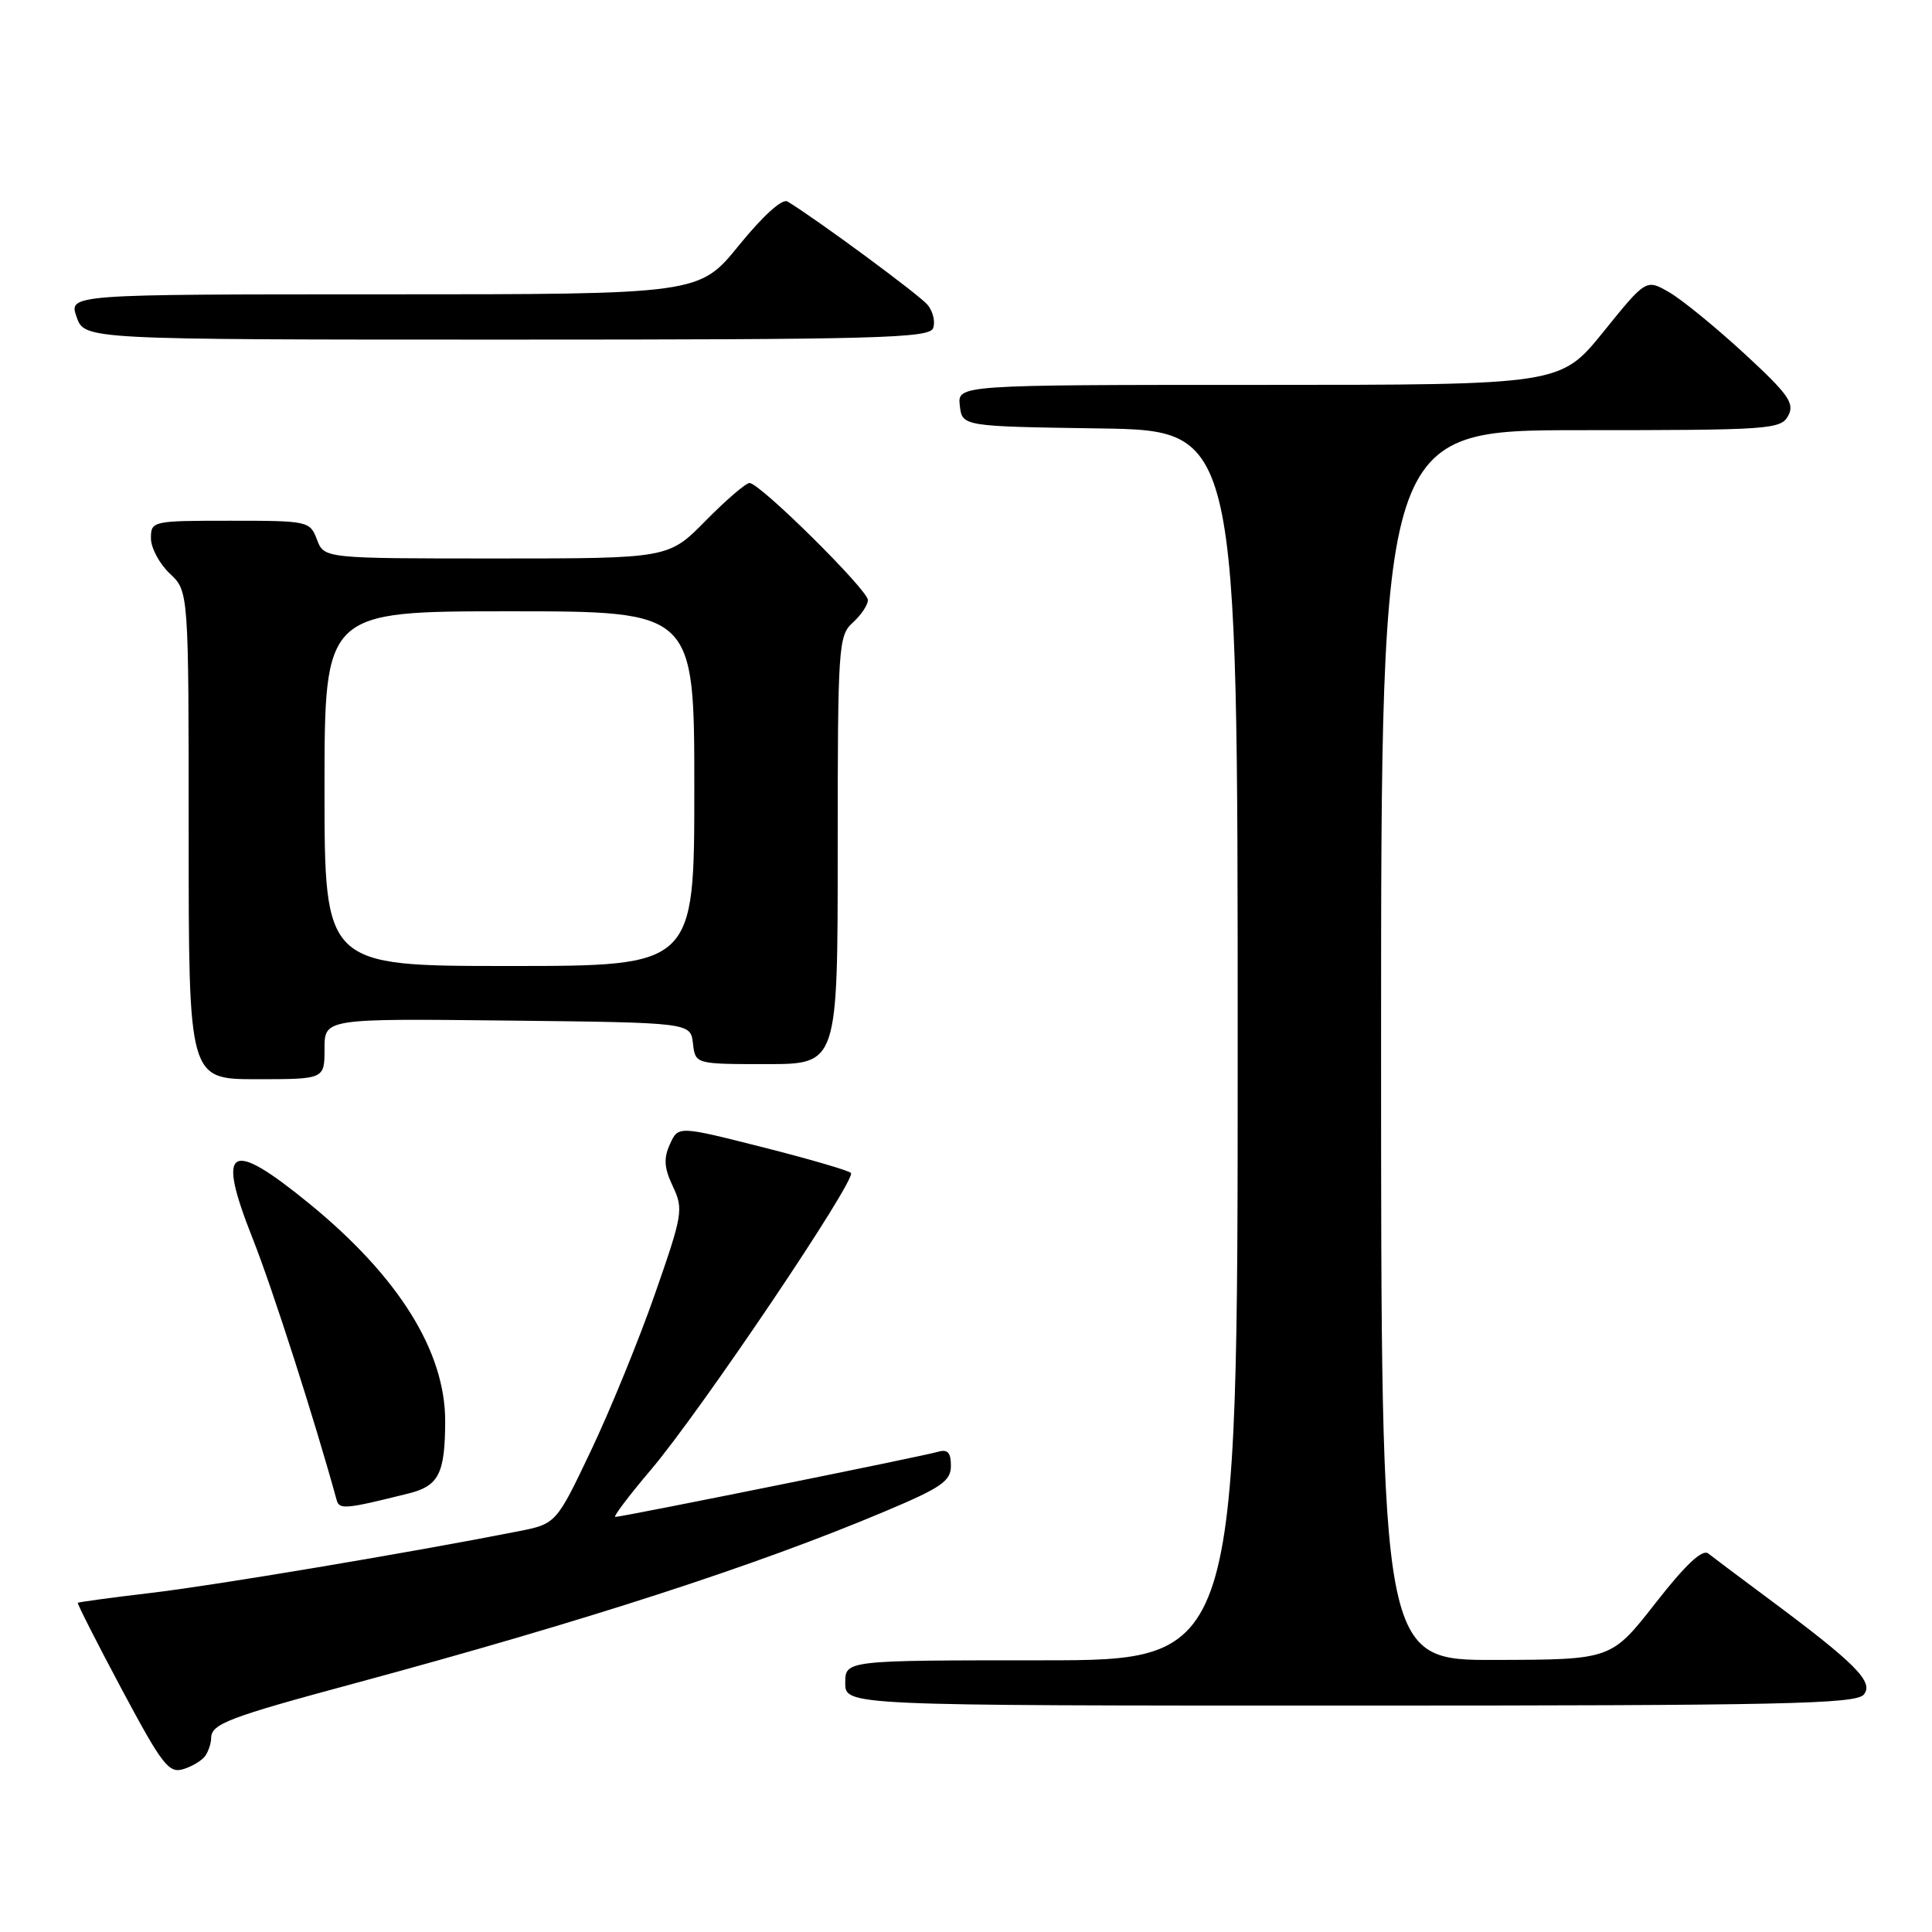 <?xml version="1.0" encoding="UTF-8" standalone="no"?>
<!DOCTYPE svg PUBLIC "-//W3C//DTD SVG 1.1//EN" "http://www.w3.org/Graphics/SVG/1.1/DTD/svg11.dtd" >
<svg xmlns="http://www.w3.org/2000/svg" xmlns:xlink="http://www.w3.org/1999/xlink" version="1.1" viewBox="0 0 256 256">
 <g >
 <path fill="currentColor"
d=" M 27.23 232.62 C 27.64 232.00 27.98 230.95 27.98 230.29 C 28.01 228.42 30.27 227.56 47.00 223.05 C 77.53 214.80 100.22 207.45 117.25 200.27 C 124.74 197.12 126.00 196.25 126.00 194.23 C 126.00 192.45 125.57 191.99 124.25 192.38 C 122.29 192.96 82.44 201.00 81.53 201.00 C 81.21 201.00 83.33 198.19 86.25 194.75 C 92.85 186.97 113.56 156.23 112.75 155.42 C 112.42 155.09 107.14 153.55 101.01 152.00 C 89.87 149.18 89.87 149.18 88.77 151.61 C 87.91 153.50 88.00 154.76 89.16 157.21 C 90.58 160.21 90.46 160.93 86.79 171.44 C 84.67 177.52 80.85 186.87 78.31 192.21 C 73.69 201.92 73.69 201.92 68.60 202.92 C 54.34 205.73 28.41 210.08 20.00 211.07 C 14.78 211.69 10.41 212.28 10.31 212.38 C 10.20 212.47 12.82 217.63 16.12 223.82 C 21.52 233.92 22.37 235.02 24.32 234.41 C 25.52 234.04 26.83 233.23 27.23 232.62 Z  M 246.96 224.54 C 248.34 222.88 245.87 220.40 234.22 211.75 C 230.53 209.01 226.99 206.35 226.36 205.85 C 225.58 205.22 223.35 207.31 219.36 212.42 C 213.50 219.91 213.50 219.91 198.25 219.95 C 183.00 220.00 183.00 220.00 183.00 138.50 C 183.00 57.00 183.00 57.00 209.46 57.00 C 234.52 57.00 235.98 56.90 236.95 55.08 C 237.83 53.45 236.99 52.25 231.11 46.83 C 227.33 43.35 222.86 39.70 221.18 38.73 C 218.12 36.96 218.12 36.96 212.45 43.98 C 206.77 51.00 206.77 51.00 166.82 51.00 C 126.87 51.00 126.87 51.00 127.18 53.75 C 127.50 56.50 127.50 56.50 145.75 56.77 C 164.00 57.05 164.00 57.05 164.00 138.52 C 164.00 220.00 164.00 220.00 138.00 220.00 C 112.00 220.00 112.00 220.00 112.00 223.00 C 112.00 226.00 112.00 226.00 178.88 226.00 C 236.20 226.00 245.93 225.79 246.96 224.54 Z  M 54.14 197.89 C 58.14 196.89 58.96 195.27 58.99 188.38 C 59.02 179.10 52.86 169.21 41.05 159.54 C 30.37 150.81 28.62 151.85 33.46 164.06 C 36.09 170.68 41.71 188.20 44.61 198.77 C 44.96 200.05 45.78 199.98 54.14 197.89 Z  M 43.00 138.98 C 43.00 134.96 43.00 134.96 67.25 135.23 C 91.50 135.50 91.50 135.50 91.82 138.25 C 92.13 141.00 92.13 141.00 101.57 141.00 C 111.00 141.00 111.00 141.00 111.00 112.65 C 111.00 85.58 111.09 84.23 113.00 82.50 C 114.10 81.50 115.00 80.16 115.00 79.51 C 115.00 78.17 100.68 64.00 99.32 64.00 C 98.83 64.00 96.21 66.25 93.50 69.00 C 88.58 74.00 88.58 74.00 65.76 74.00 C 42.95 74.00 42.95 74.00 42.00 71.50 C 41.07 69.05 40.83 69.00 30.52 69.00 C 20.18 69.00 20.00 69.04 20.00 71.33 C 20.00 72.60 21.13 74.71 22.50 76.00 C 25.00 78.35 25.00 78.35 25.00 110.67 C 25.00 143.00 25.00 143.00 34.00 143.00 C 43.00 143.00 43.00 143.00 43.00 138.98 Z  M 123.64 43.49 C 123.96 42.66 123.63 41.26 122.91 40.39 C 121.82 39.08 108.24 29.06 104.35 26.70 C 103.65 26.28 101.11 28.58 97.92 32.50 C 92.65 39.00 92.65 39.00 50.88 39.00 C 9.10 39.00 9.10 39.00 10.15 42.00 C 11.20 45.00 11.20 45.00 67.13 45.00 C 116.13 45.00 123.13 44.81 123.64 43.49 Z  M 43.00 104.50 C 43.00 81.00 43.00 81.00 67.50 81.00 C 92.00 81.00 92.00 81.00 92.00 104.50 C 92.00 128.00 92.00 128.00 67.50 128.00 C 43.00 128.00 43.00 128.00 43.00 104.50 Z "/>
</g>
</svg>